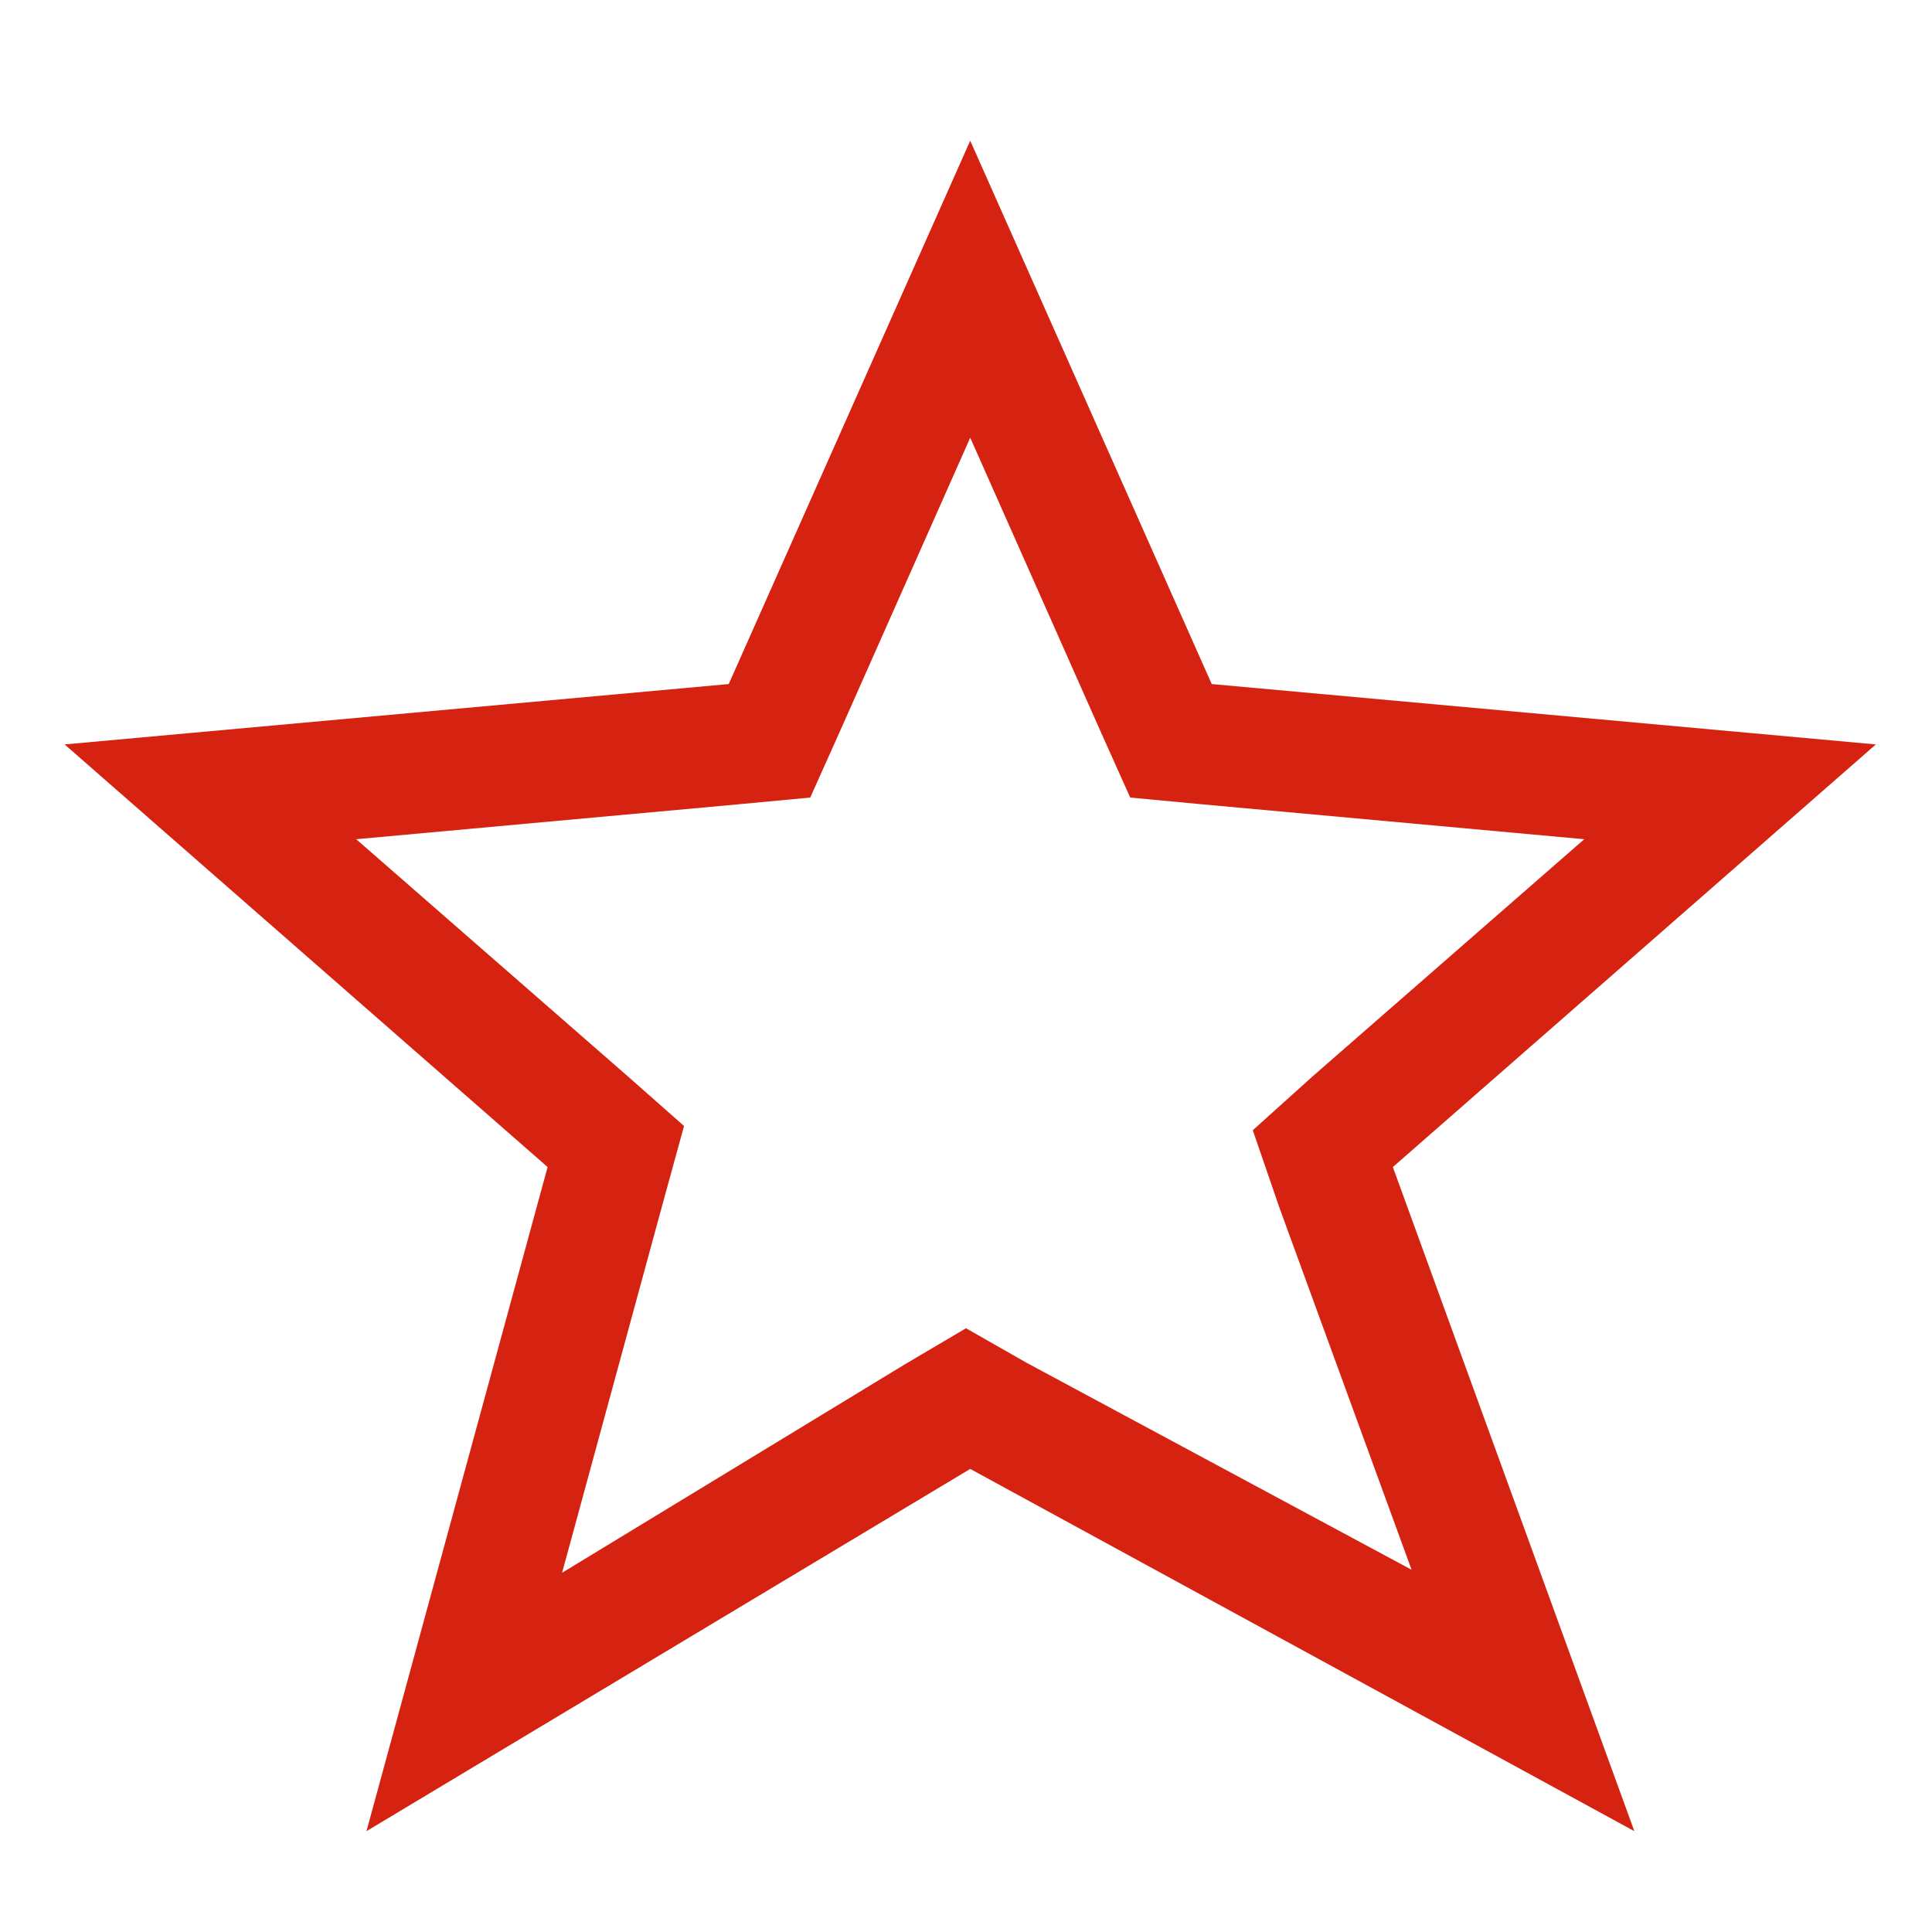 <svg xmlns="http://www.w3.org/2000/svg" viewBox="0 0 32 32">
  <defs>
    <style>
      .icon path {
        fill: #d62311;
      }
    </style>
  </defs>
  <g class="icon">
    <path d="M16.07,7.25l2.17,4.89.48,1.07,1.17.11,6.35.58-4.49,3.92-1,.9L21.19,20l2.19,6L17,22.57,16,22l-1,.59L9.31,26.05,11,19.85l.33-1.2-.94-.83L5.9,13.9l6.35-.58,1.17-.11.48-1.07,2.17-4.89m0-4.92-4,9-11,1,8,7-3,11,10-6,11,6-4-11,8-7-11-1-4-9Z"/>
  </g>
</svg>
